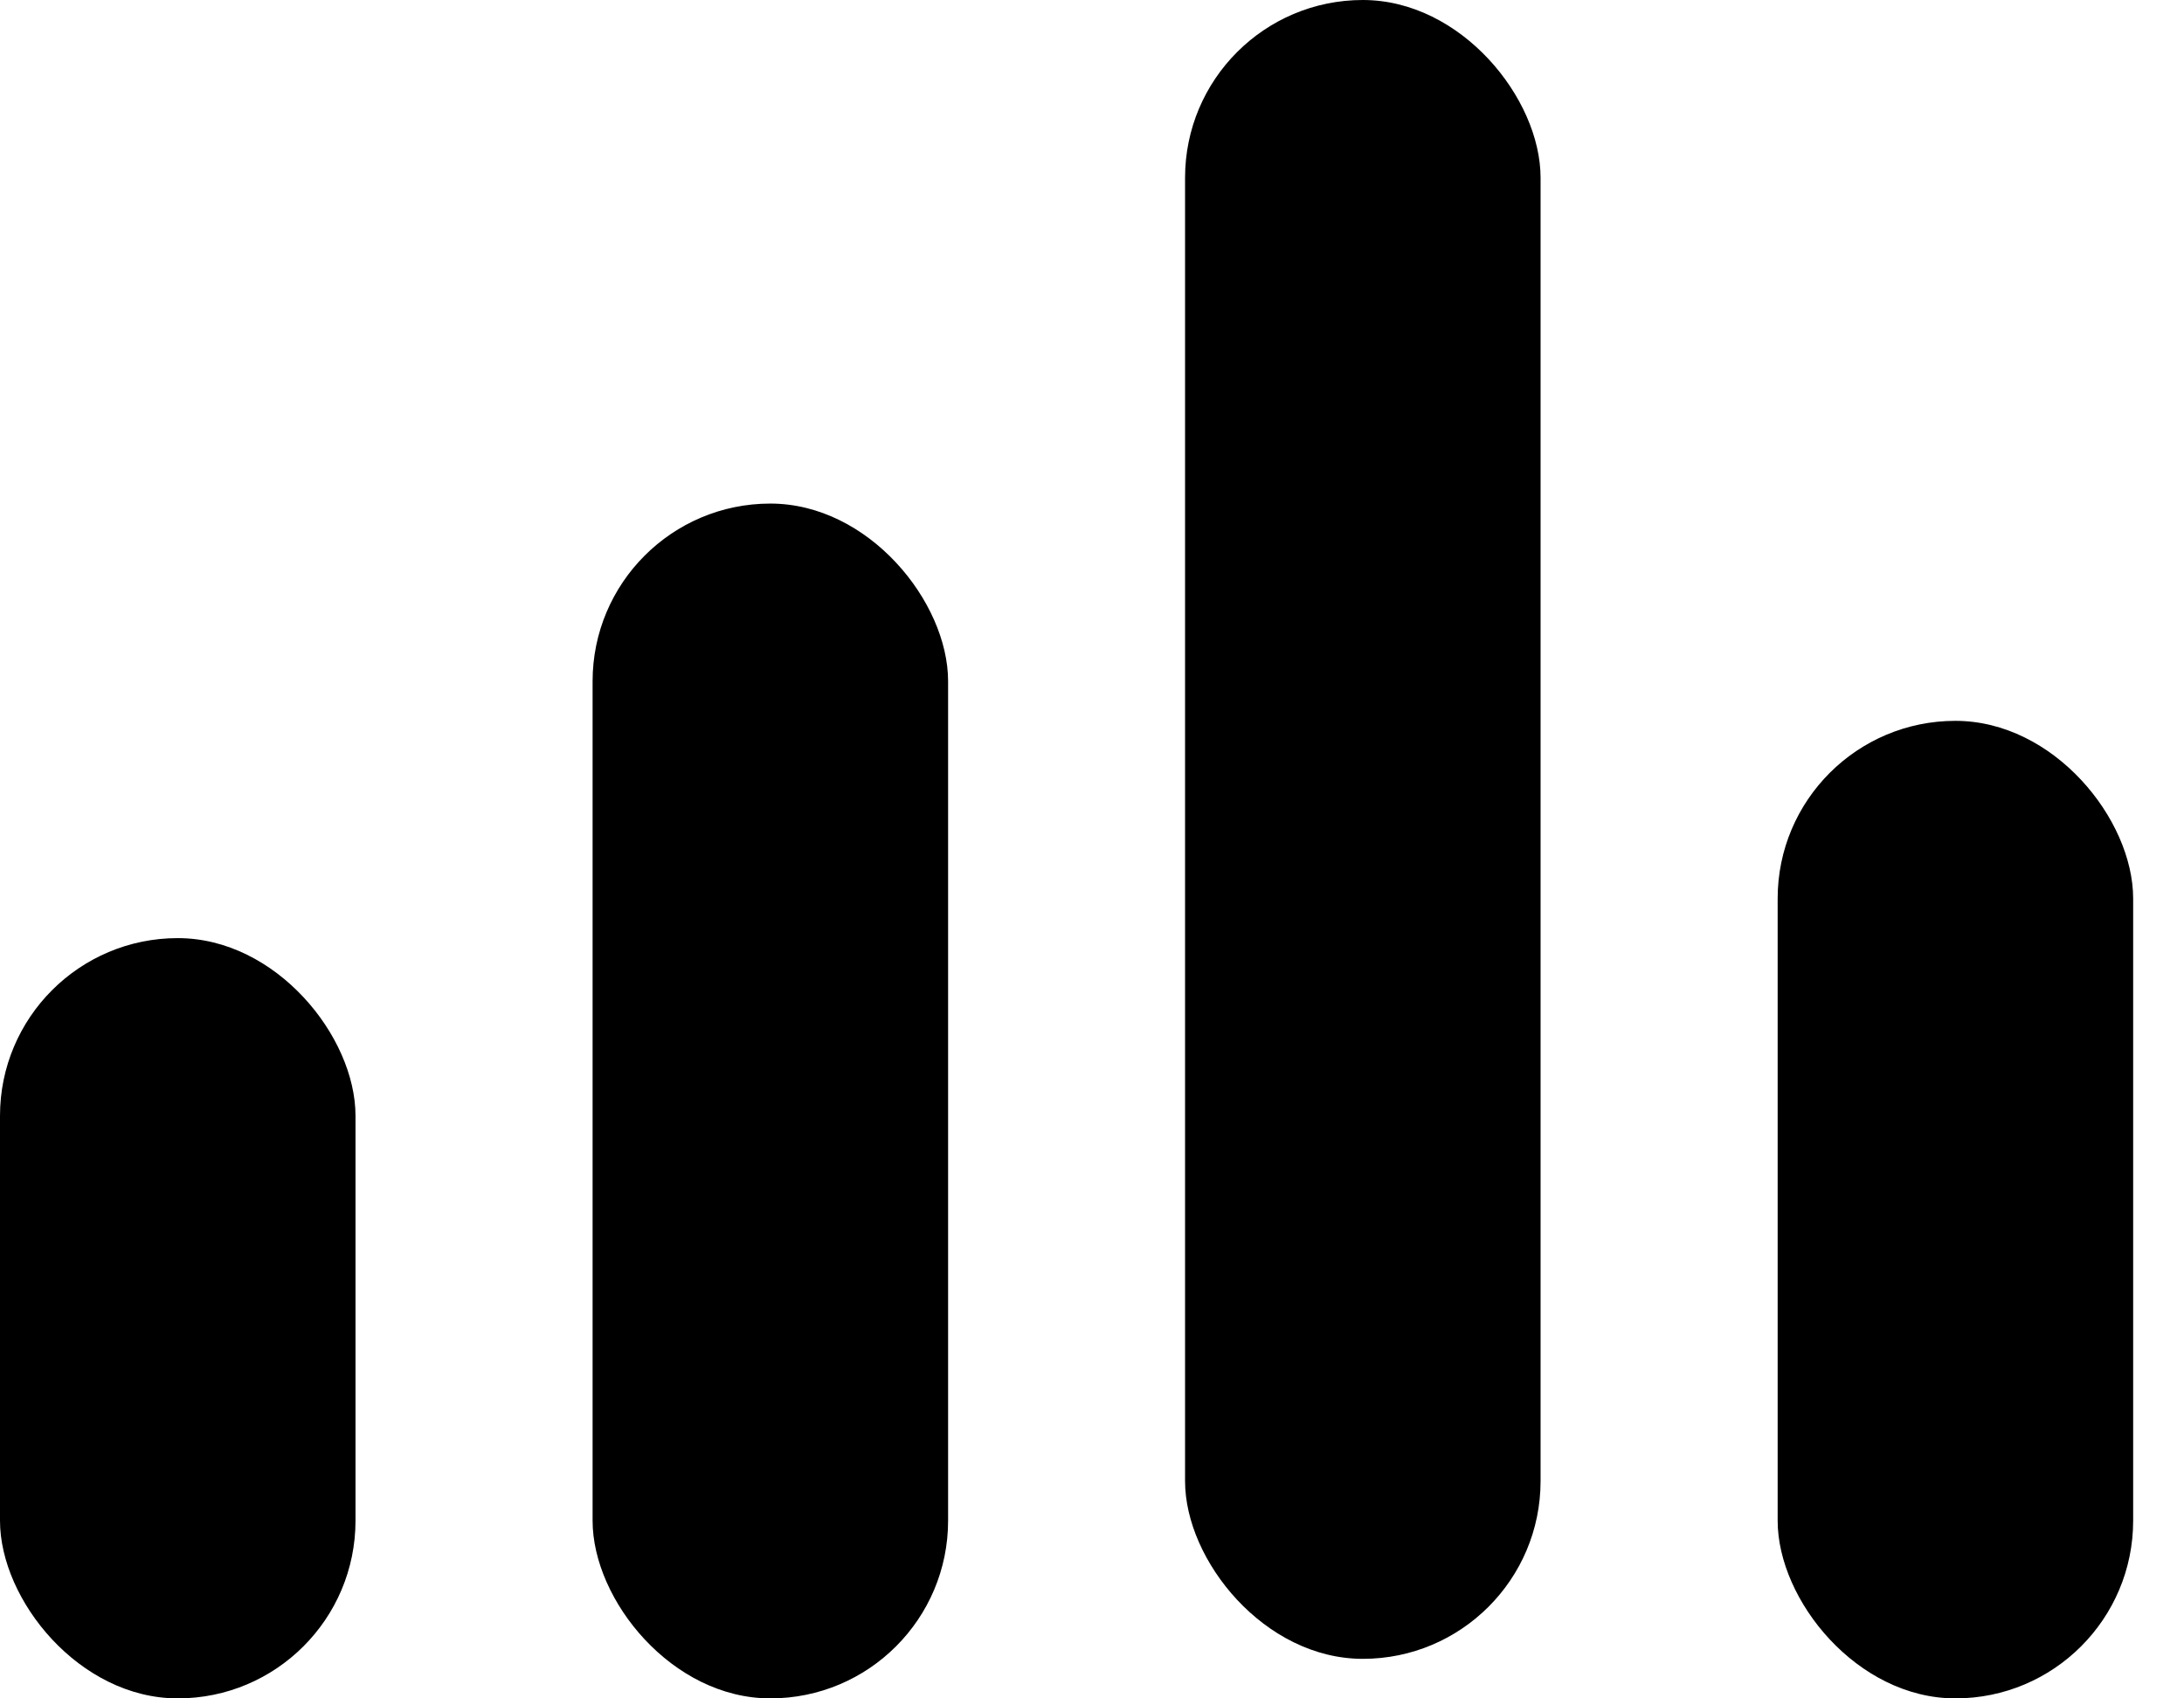 <svg width="18" height="14" viewBox="0 0 18 14" fill="none" xmlns="http://www.w3.org/2000/svg">
<rect x="4.884" y="4.151" width="2.93" height="9.849" rx="1.465" fill="currentColor"/>
<rect x="9.767" width="2.93" height="13.674" rx="1.465" fill="currentColor"/>
<rect x="14.651" y="5.942" width="2.93" height="8.058" rx="1.465" fill="currentColor"/>
<rect y="7.733" width="2.93" height="6.267" rx="1.465" fill="currentColor"/>
</svg>
